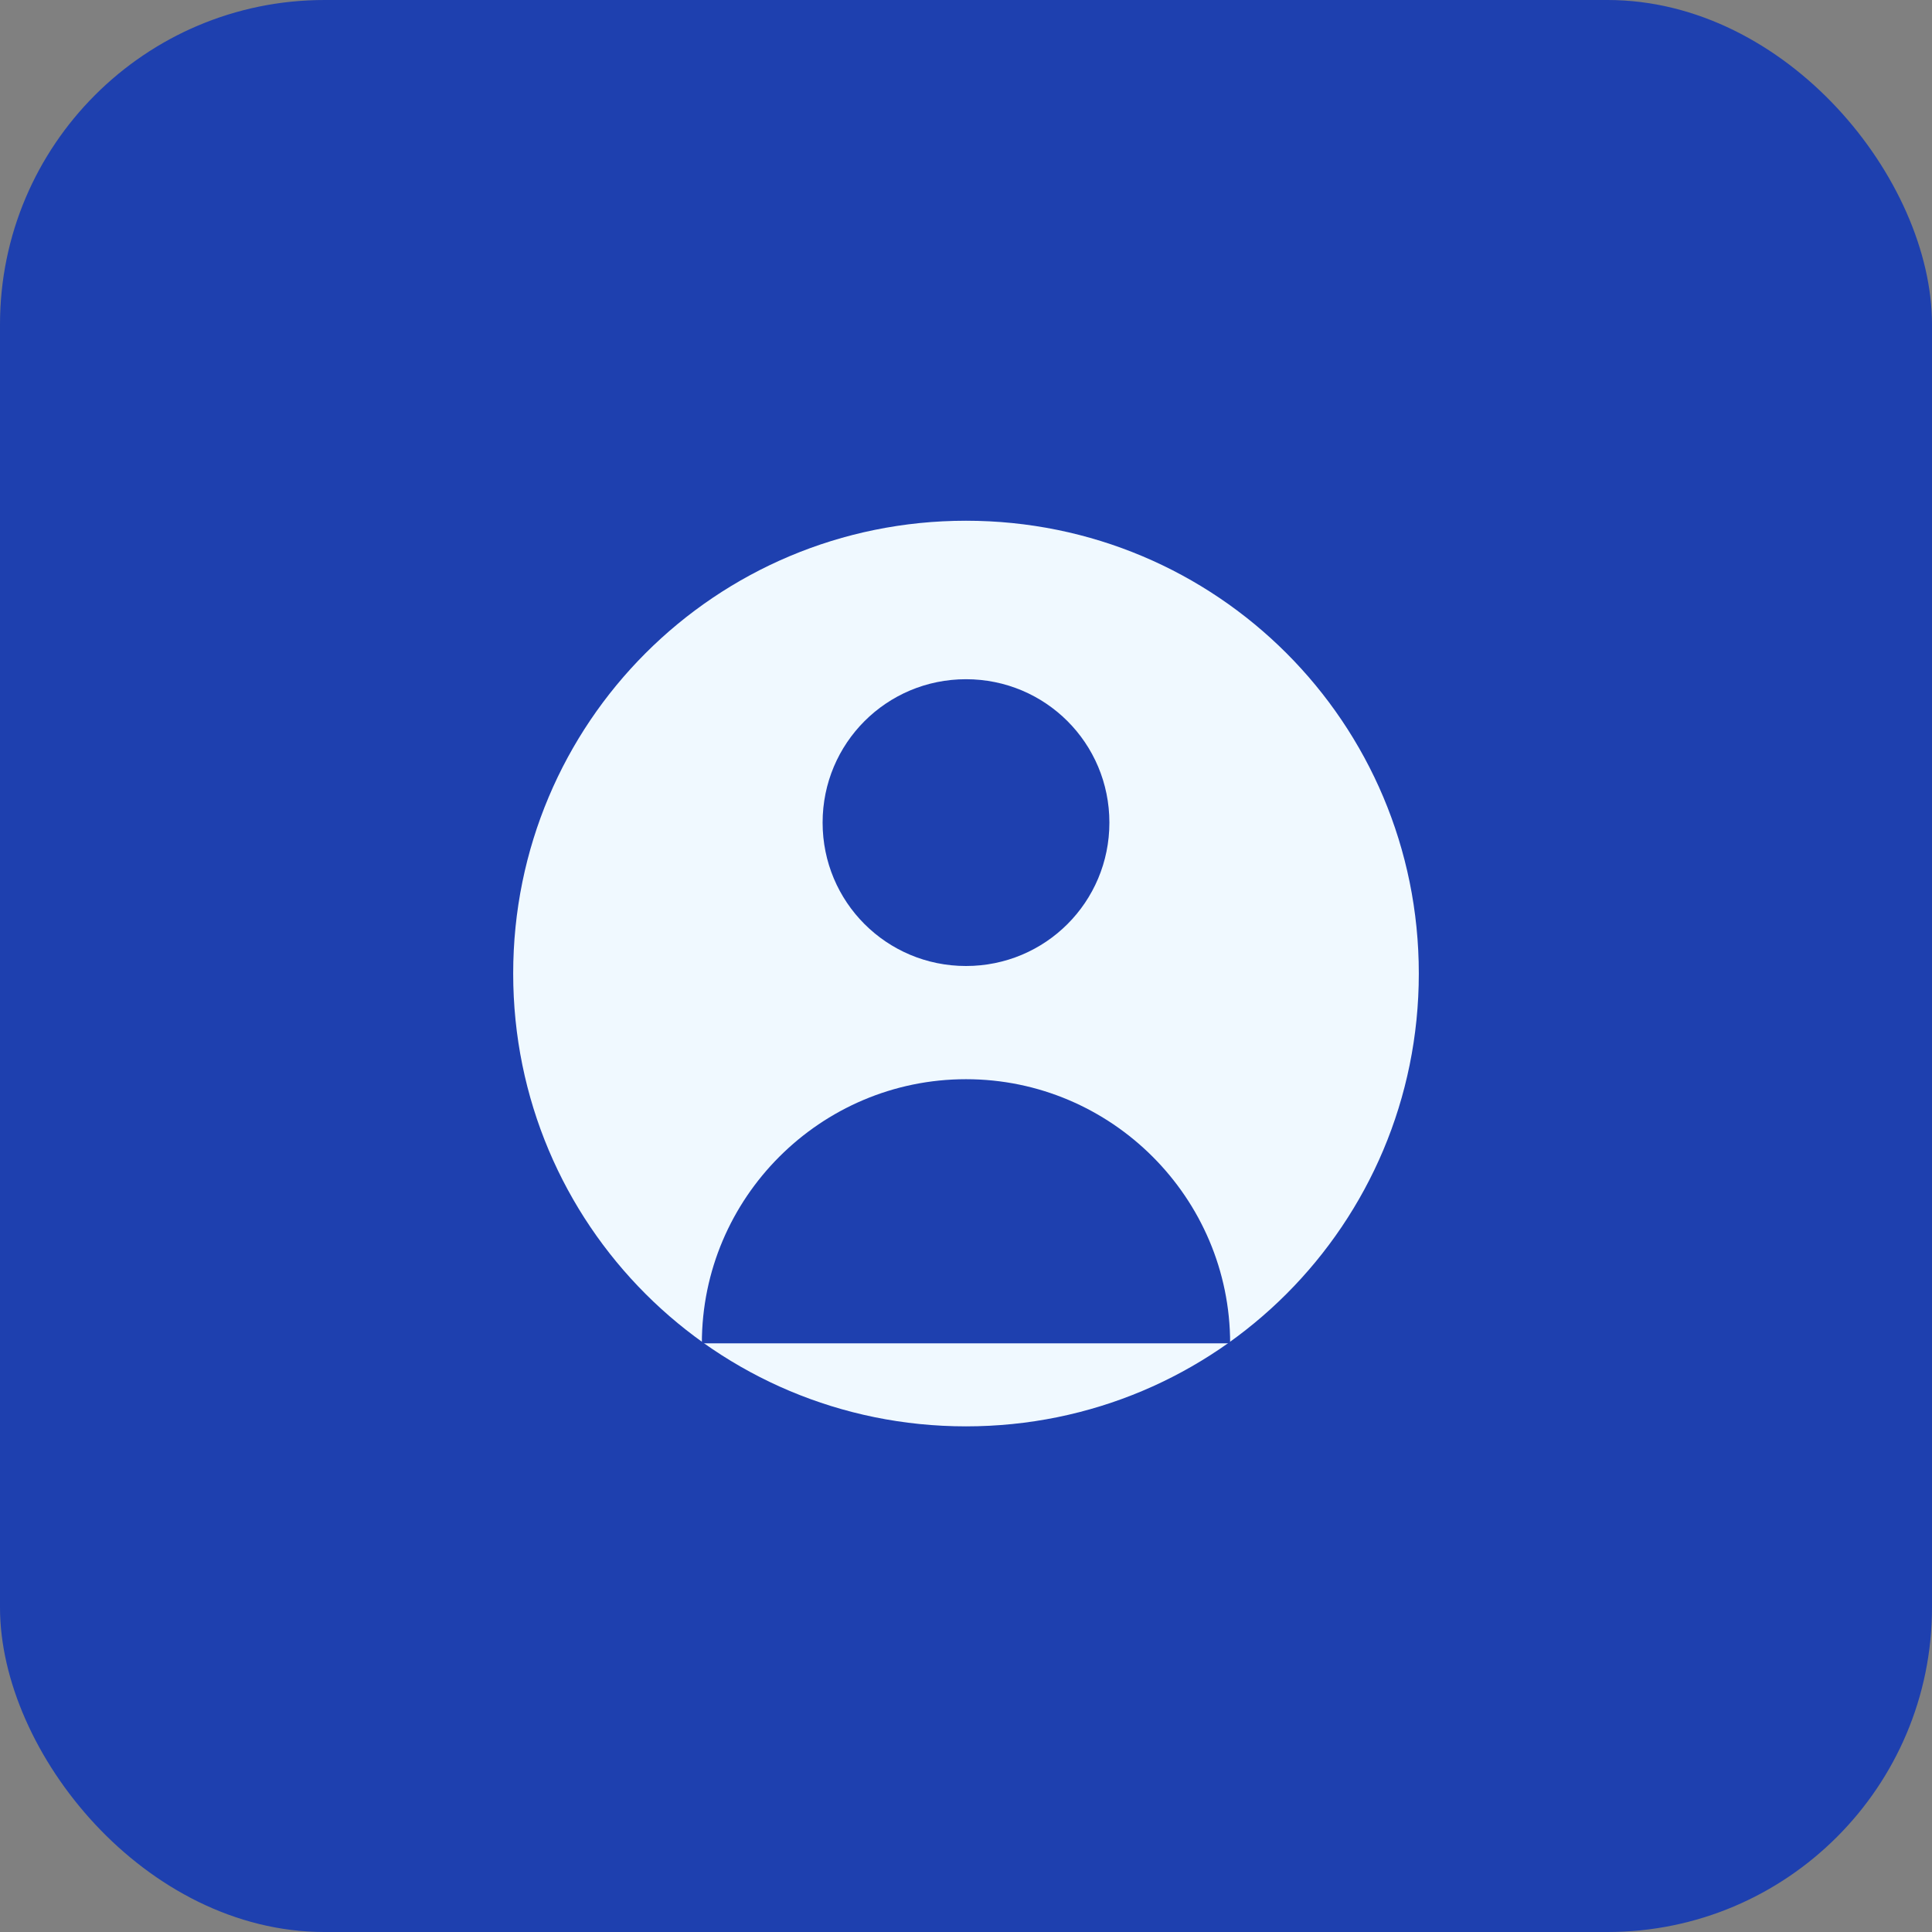 <?xml version="1.0" encoding="UTF-8" standalone="no"?>
<svg width="512" height="512" viewBox="0 0 512 512" fill="none" xmlns="http://www.w3.org/2000/svg">
  <rect x="0" y="0" width="512" height="512" fill="#808080" stroke="none"/>
  <rect width="512" height="512" rx="86" fill="#1E40AF"/>
  <path d="M256 138C189.568 138 136 191.568 136 258C136 324.432 189.568 378 256 378C322.432 378 376 324.432 376 258C376 191.568 322.432 138 256 138Z" fill="#F0F9FF"/>
  <path d="M256 180C234.952 180 218 196.952 218 218C218 239.048 234.952 256 256 256C277.048 256 294 239.048 294 218C294 196.952 277.048 180 256 180Z" fill="#1E40AF"/>
  <path d="M256 286C217.432 286 186 317.432 186 356H326C326 317.432 294.568 286 256 286Z" fill="#1E40AF"/>
</svg> 